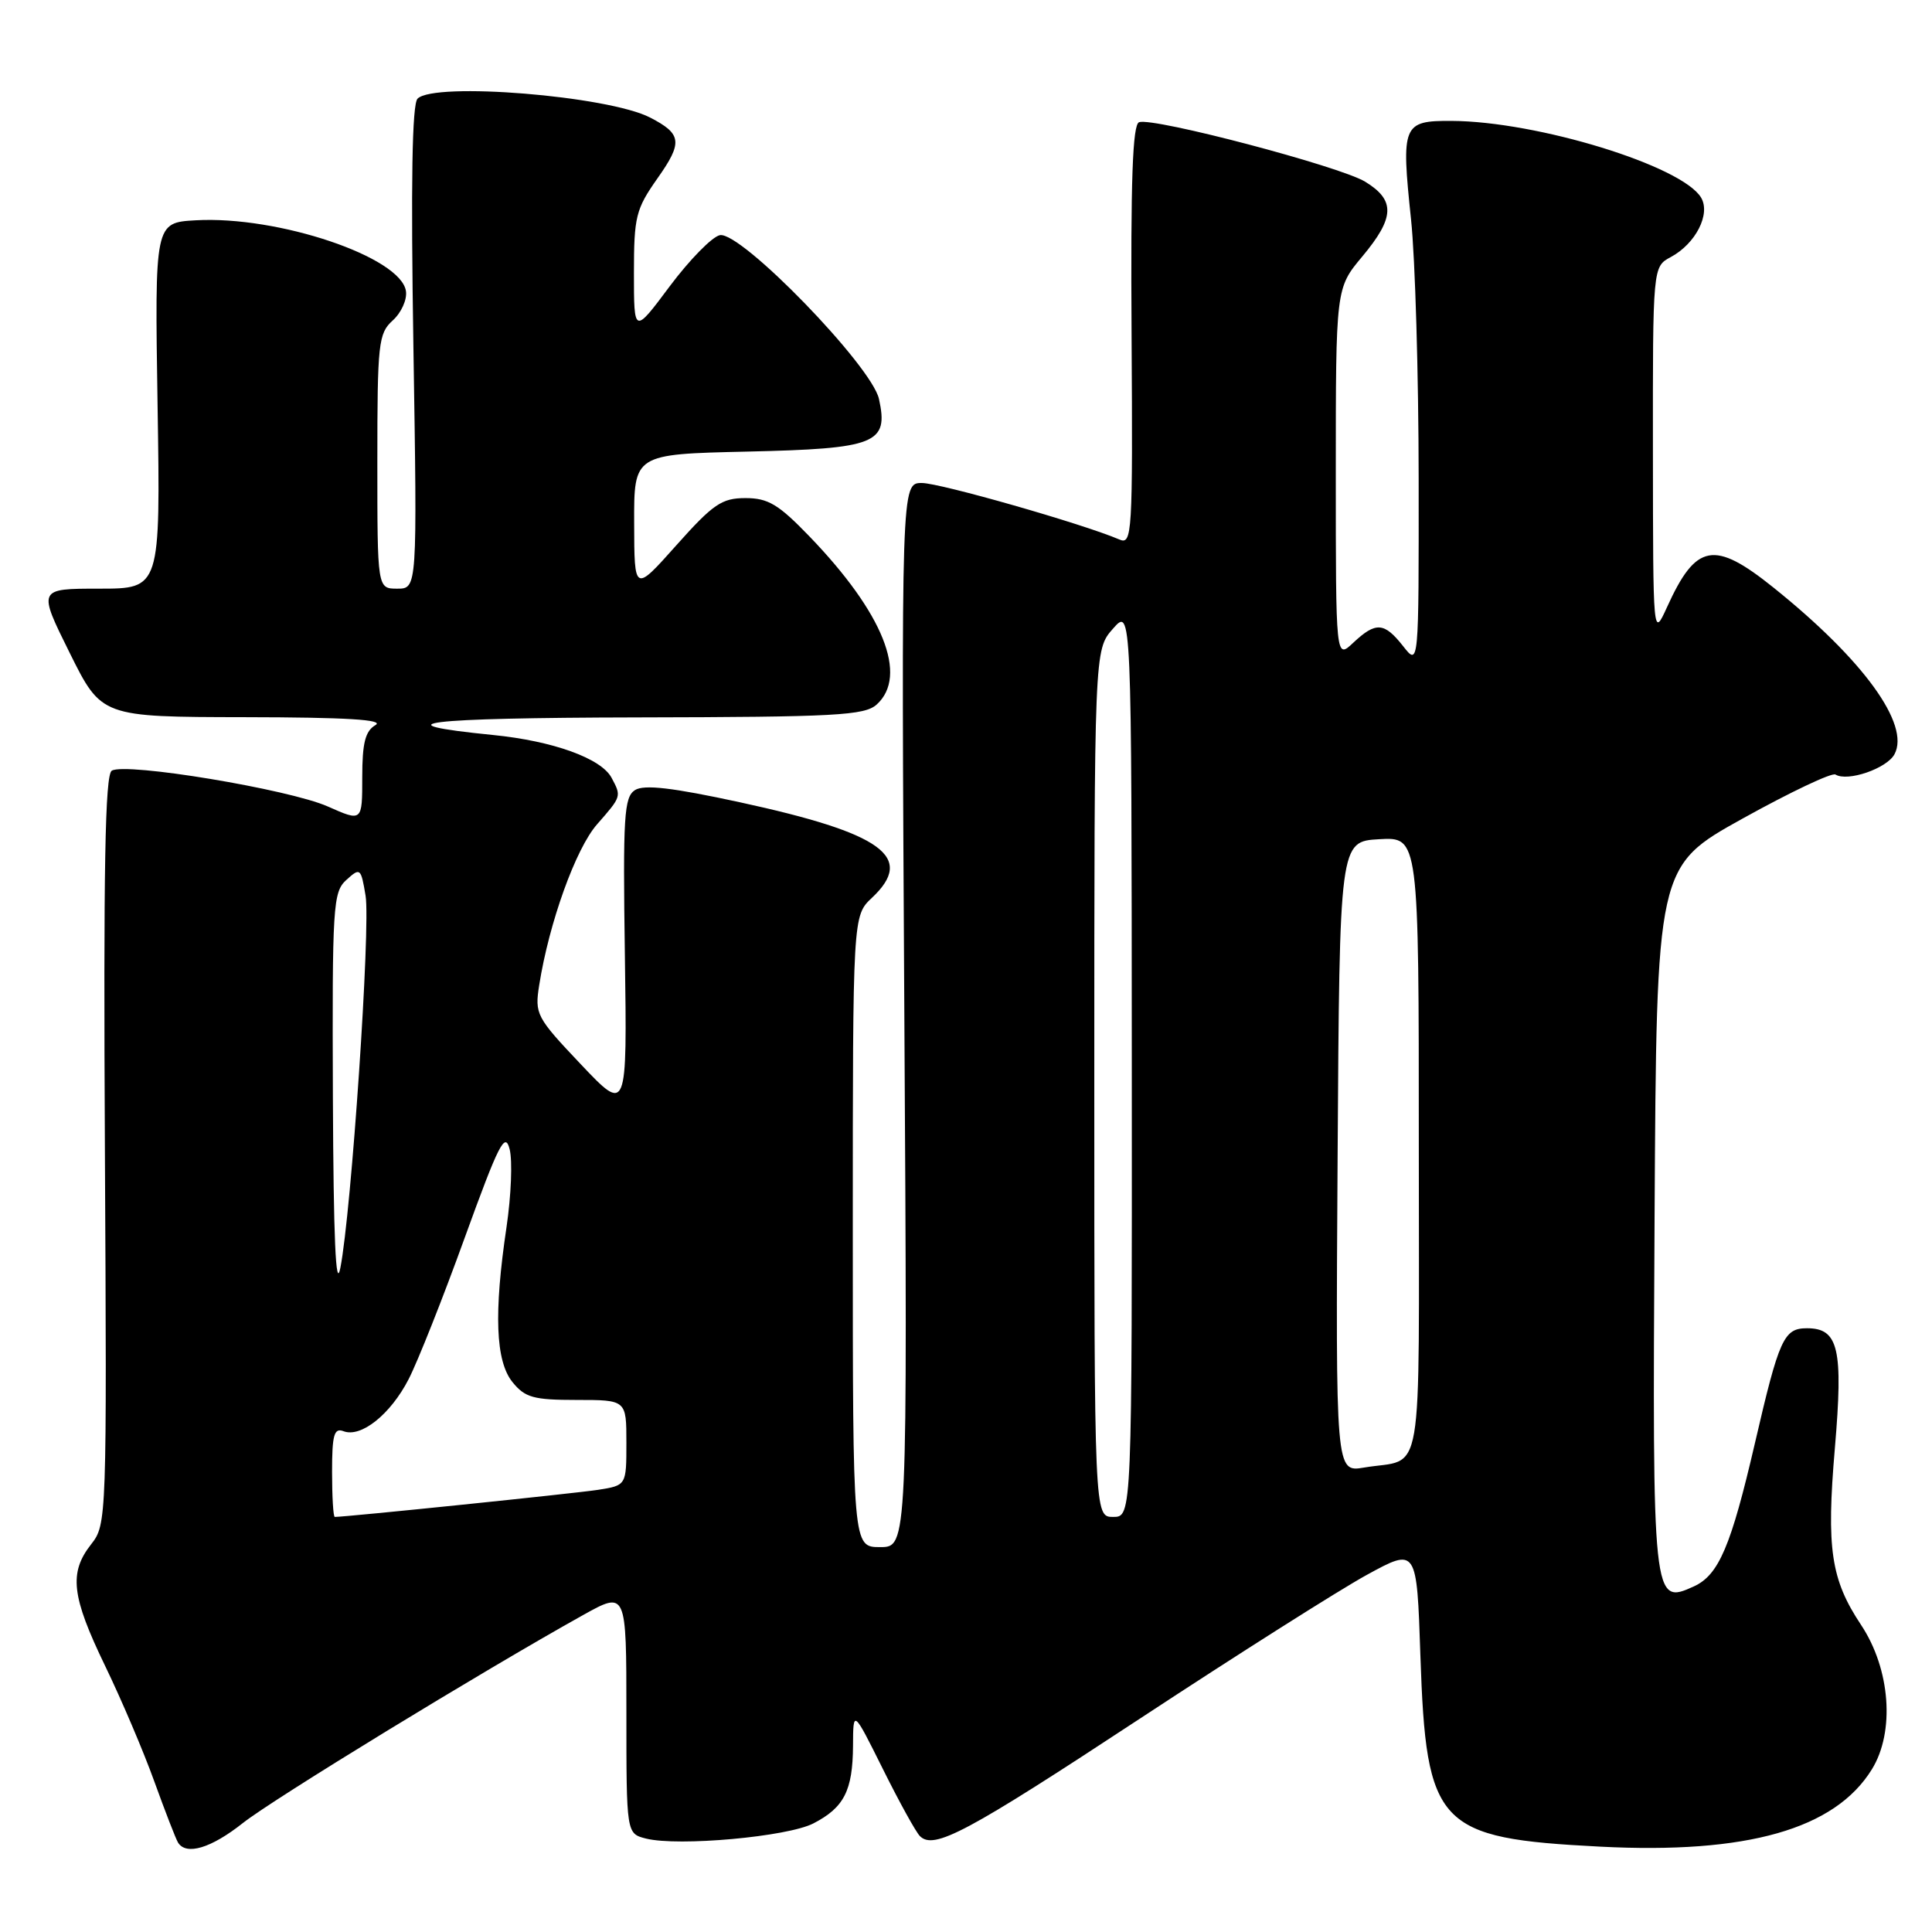 <?xml version="1.0" encoding="UTF-8" standalone="no"?>
<!DOCTYPE svg PUBLIC "-//W3C//DTD SVG 1.1//EN" "http://www.w3.org/Graphics/SVG/1.1/DTD/svg11.dtd" >
<svg xmlns="http://www.w3.org/2000/svg" xmlns:xlink="http://www.w3.org/1999/xlink" version="1.1" viewBox="0 0 256 256">
 <g >
 <path fill="currentColor"
d=" M 32.17 241.57 C 36.17 238.40 63.82 221.50 77.25 214.01 C 83.00 210.81 83.00 210.81 83.00 226.89 C 83.00 242.96 83.00 242.96 85.60 243.62 C 89.89 244.69 104.36 243.38 107.78 241.61 C 111.85 239.51 112.99 237.26 113.03 231.32 C 113.05 226.50 113.05 226.50 116.99 234.41 C 119.15 238.76 121.36 242.76 121.89 243.29 C 123.75 245.15 128.03 242.87 151.16 227.65 C 164.00 219.21 177.48 210.67 181.11 208.68 C 187.73 205.06 187.73 205.06 188.21 219.39 C 188.98 242.02 190.45 243.58 212.03 244.69 C 231.49 245.69 243.13 242.38 248.03 234.45 C 251.11 229.47 250.49 221.16 246.60 215.31 C 242.60 209.29 241.99 205.22 243.13 191.88 C 244.25 178.72 243.62 176.00 239.44 176.00 C 236.36 176.00 235.75 177.35 232.54 191.21 C 229.37 204.88 227.75 208.70 224.44 210.21 C 218.99 212.69 218.95 212.32 219.24 161.19 C 219.50 114.79 219.50 114.79 230.93 108.45 C 237.22 104.96 242.74 102.34 243.21 102.63 C 244.81 103.62 250.02 101.83 251.03 99.94 C 253.14 96.00 246.90 87.41 235.00 77.86 C 227.13 71.54 224.73 71.98 220.88 80.47 C 219.04 84.50 219.04 84.50 219.02 59.92 C 219.00 35.34 219.00 35.34 221.39 34.06 C 224.69 32.29 226.70 28.35 225.40 26.18 C 222.86 21.96 203.69 16.07 192.32 16.02 C 185.86 15.99 185.65 16.52 186.97 29.07 C 187.52 34.26 187.97 49.70 187.98 63.38 C 188.00 88.27 188.00 88.27 185.93 85.63 C 183.41 82.43 182.31 82.36 179.31 85.17 C 177.00 87.35 177.00 87.35 177.00 62.77 C 177.00 38.19 177.00 38.19 180.50 34.00 C 184.83 28.82 184.91 26.53 180.88 24.07 C 177.51 22.03 152.88 15.54 150.94 16.19 C 150.07 16.48 149.81 23.84 149.94 44.42 C 150.10 70.91 150.02 72.22 148.31 71.48 C 143.48 69.41 124.56 64.00 122.15 64.00 C 119.42 64.00 119.42 64.00 119.83 134.50 C 120.25 205.00 120.25 205.00 116.62 205.00 C 113.00 205.00 113.00 205.00 113.00 163.17 C 113.00 121.35 113.00 121.35 115.54 118.96 C 121.30 113.55 116.97 110.41 98.02 106.30 C 89.07 104.36 85.34 103.93 84.14 104.69 C 82.69 105.62 82.53 108.14 82.80 126.62 C 83.10 147.50 83.10 147.50 76.96 141.02 C 71.05 134.78 70.84 134.38 71.45 130.52 C 72.75 122.28 76.29 112.43 79.12 109.22 C 82.37 105.51 82.36 105.54 81.03 103.05 C 79.65 100.48 73.27 98.18 65.32 97.39 C 50.01 95.86 56.08 95.12 84.42 95.06 C 110.80 95.01 114.56 94.80 116.17 93.35 C 120.37 89.54 117.04 81.22 107.24 71.06 C 103.16 66.83 101.78 66.00 98.78 66.00 C 95.64 66.00 94.50 66.78 89.62 72.25 C 84.05 78.50 84.05 78.50 84.03 69.34 C 84.00 60.18 84.00 60.18 98.97 59.84 C 116.12 59.45 117.77 58.79 116.47 52.87 C 115.50 48.47 98.18 30.63 95.39 31.16 C 94.37 31.36 91.39 34.40 88.76 37.91 C 84.00 44.29 84.00 44.29 84.00 36.18 C 84.00 28.70 84.25 27.71 87.12 23.63 C 90.49 18.86 90.35 17.75 86.15 15.58 C 80.59 12.70 57.57 10.83 55.33 13.07 C 54.60 13.80 54.43 24.14 54.78 46.07 C 55.29 78.00 55.29 78.00 52.64 78.00 C 50.00 78.00 50.00 78.00 50.00 61.15 C 50.00 45.46 50.14 44.18 52.04 42.46 C 53.17 41.44 53.96 39.70 53.79 38.58 C 53.14 34.06 36.85 28.57 25.94 29.19 C 20.50 29.50 20.50 29.50 20.88 53.75 C 21.26 78.00 21.26 78.00 13.14 78.00 C 5.01 78.00 5.01 78.00 9.23 86.50 C 13.45 95.00 13.45 95.00 32.47 95.03 C 45.89 95.05 50.98 95.36 49.75 96.08 C 48.40 96.87 48.00 98.44 48.00 102.99 C 48.00 108.89 48.00 108.89 43.43 106.86 C 38.27 104.58 16.63 100.99 14.81 102.12 C 13.92 102.67 13.70 115.05 13.90 152.41 C 14.16 201.31 14.14 202.01 12.08 204.62 C 9.11 208.40 9.47 211.51 13.92 220.72 C 16.08 225.18 19.02 232.08 20.45 236.06 C 21.89 240.04 23.30 243.68 23.59 244.15 C 24.67 245.89 27.97 244.90 32.17 241.57 Z  M 44.00 195.03 C 44.00 190.12 44.27 189.17 45.51 189.64 C 47.84 190.54 51.75 187.41 54.15 182.74 C 55.35 180.41 58.70 171.97 61.58 164.00 C 66.09 151.56 66.93 149.90 67.53 152.28 C 67.92 153.81 67.73 158.44 67.12 162.57 C 65.42 174.00 65.66 180.36 67.91 183.14 C 69.57 185.19 70.69 185.50 76.41 185.50 C 83.00 185.50 83.00 185.50 83.00 191.16 C 83.00 196.82 83.00 196.82 79.25 197.41 C 76.31 197.87 45.91 201.00 44.36 201.00 C 44.16 201.00 44.00 198.31 44.00 195.03 Z  M 145.00 143.56 C 145.00 86.11 145.00 86.11 147.47 83.31 C 149.94 80.50 149.94 80.50 149.97 140.75 C 150.00 201.00 150.00 201.00 147.50 201.00 C 145.00 201.00 145.00 201.00 145.00 143.56 Z  M 177.24 153.30 C 177.50 111.50 177.50 111.50 182.75 111.20 C 188.00 110.90 188.00 110.90 188.00 151.88 C 188.00 197.65 188.78 193.10 180.74 194.46 C 176.98 195.09 176.98 195.09 177.24 153.30 Z  M 44.11 145.40 C 44.01 119.97 44.12 118.20 45.90 116.59 C 47.73 114.93 47.83 115.01 48.44 118.68 C 49.12 122.77 46.57 160.52 45.10 168.00 C 44.49 171.10 44.19 164.07 44.11 145.40 Z "/>
</g>
</svg>